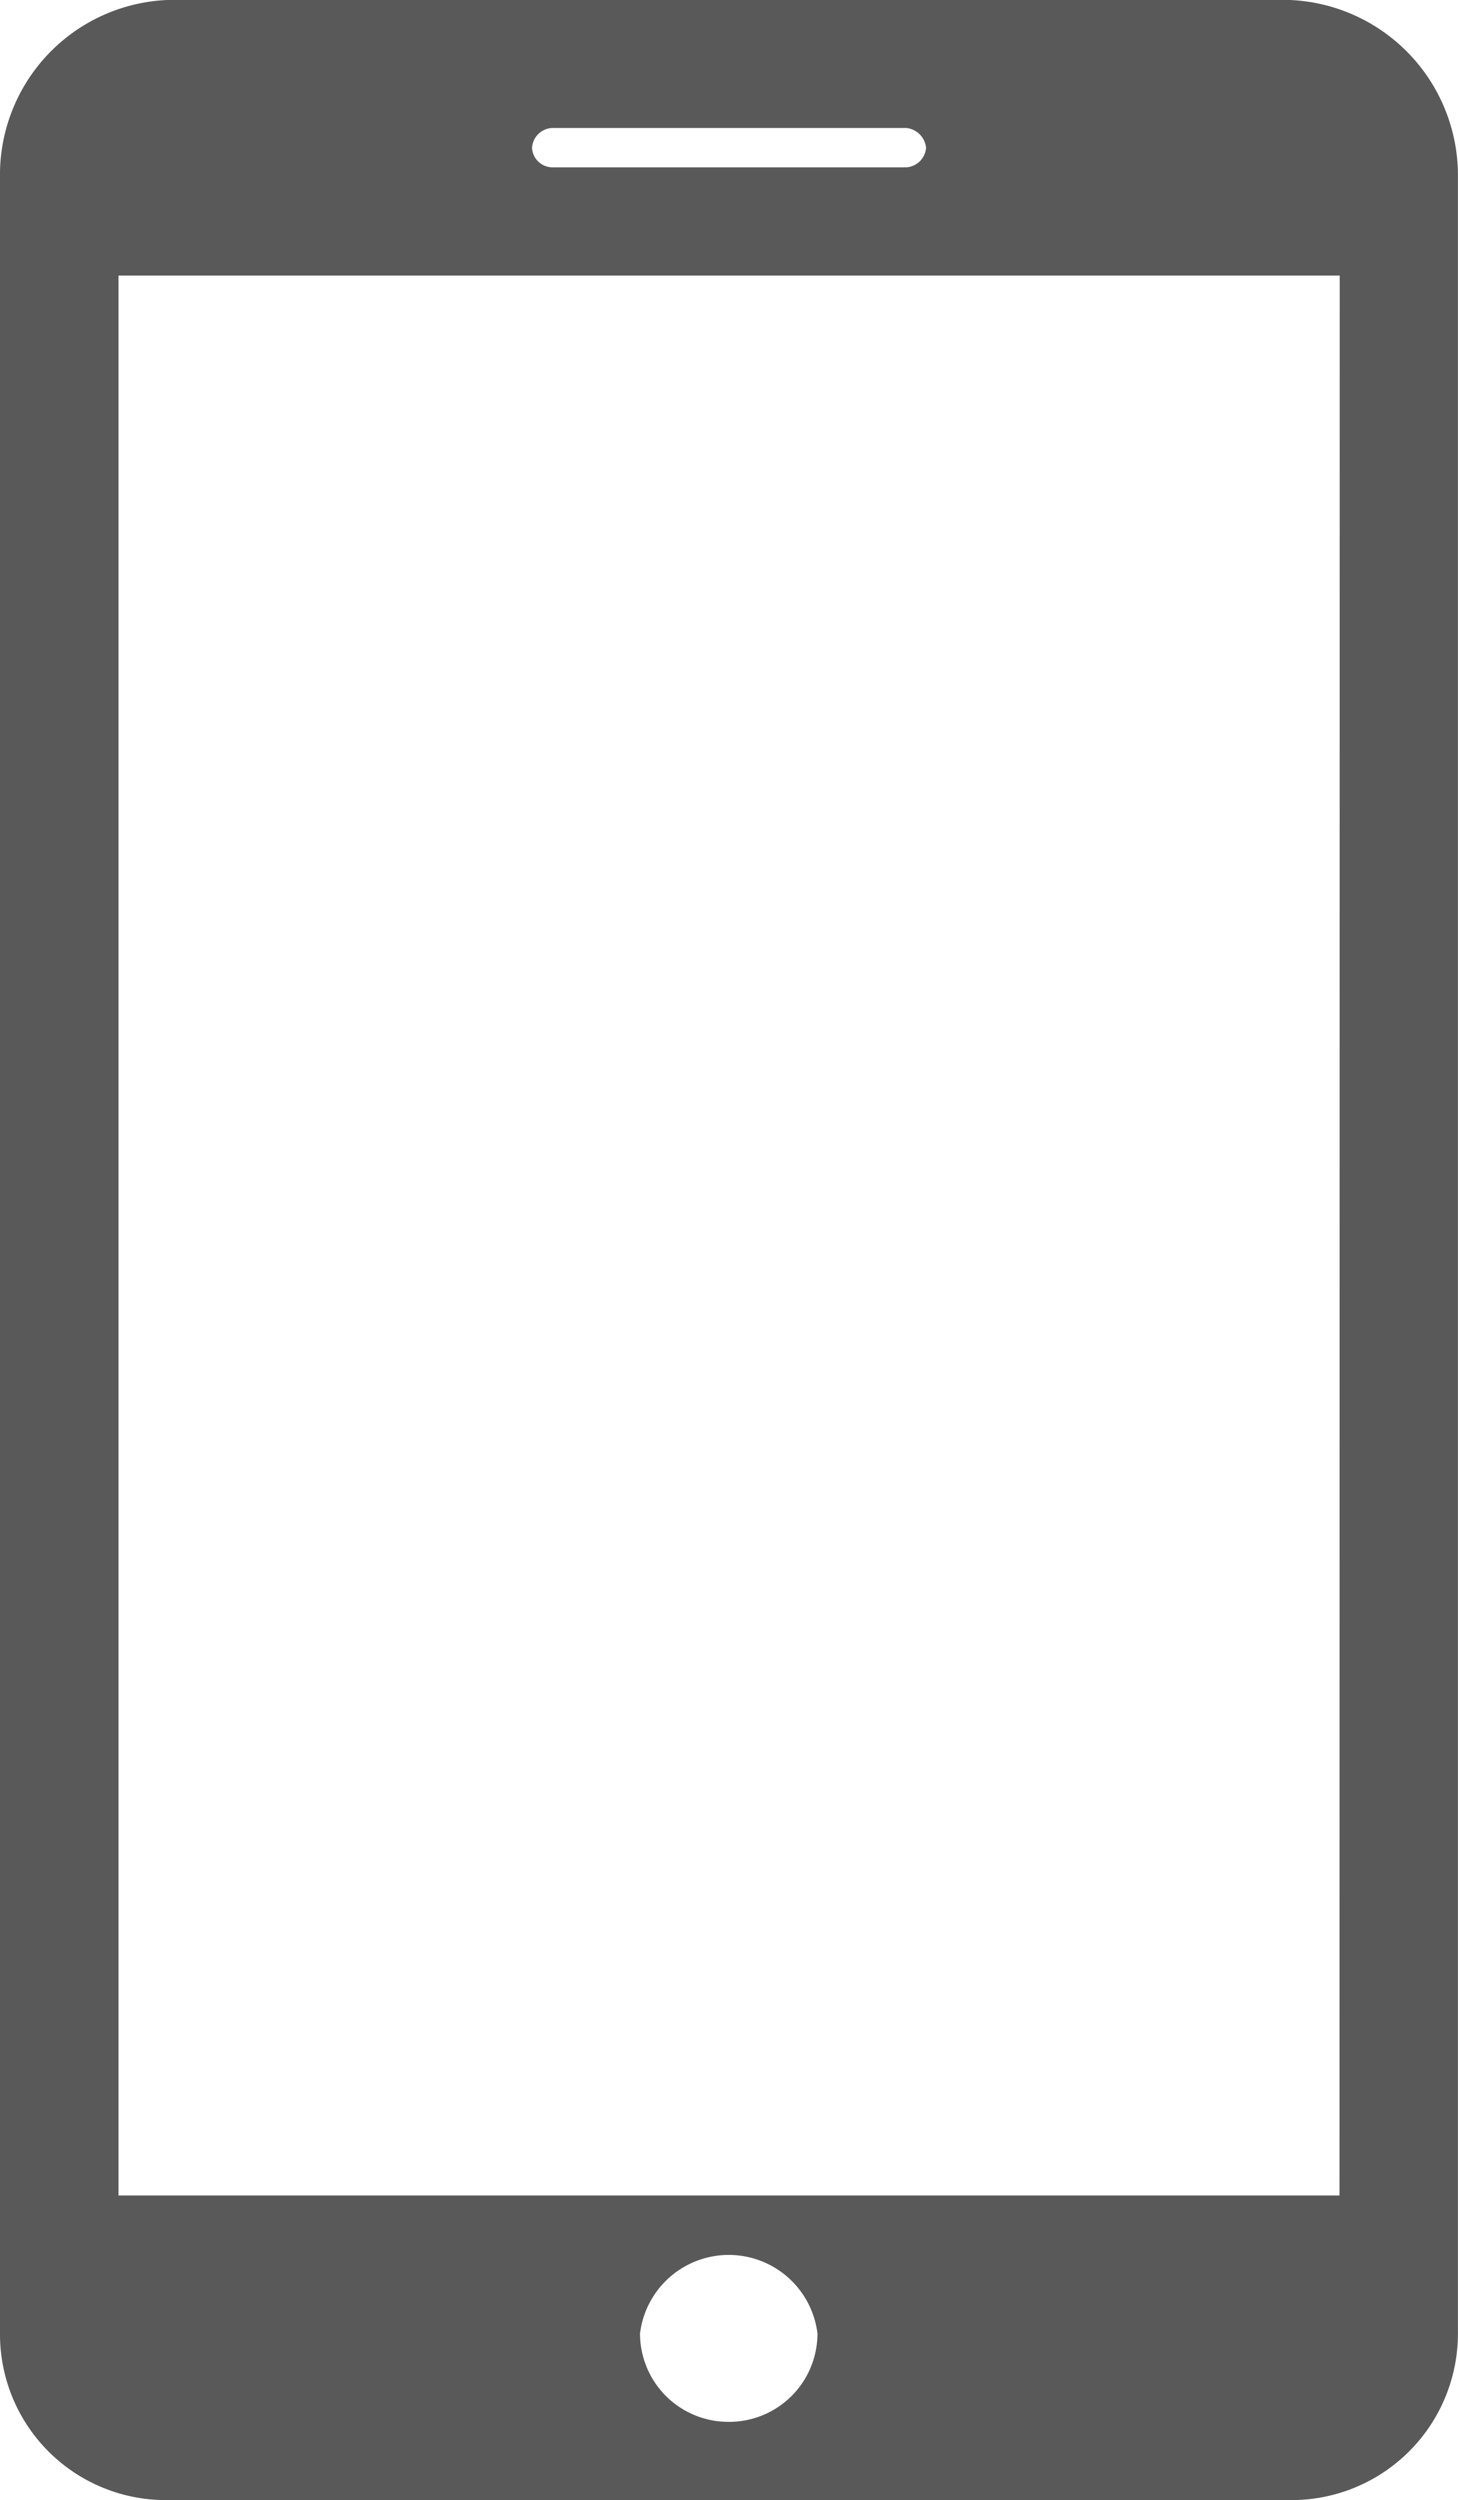 <svg xmlns="http://www.w3.org/2000/svg" xmlns:xlink="http://www.w3.org/1999/xlink" width="19.819" height="33.963" viewBox="0 0 19.819 33.963">
  <defs>
    <clipPath id="clip-path">
      <rect id="Rectángulo_11" data-name="Rectángulo 11" width="19.819" height="33.963" fill="none"/>
    </clipPath>
  </defs>
  <g id="Grupo_34" data-name="Grupo 34" transform="translate(0 0)">
    <g id="Grupo_34-2" data-name="Grupo 34" transform="translate(0 0)" clip-path="url(#clip-path)">
      <path id="Trazado_24" data-name="Trazado 24" d="M18.208,29.825H1.611V3.744h16.6ZM9.9,32.9h0a1.2,1.2,0,0,1-1.2-1.2,1.215,1.215,0,0,1,2.412,0A1.2,1.2,0,0,1,9.9,32.9M7.5,1.739h4.822a.3.3,0,0,1,.266.267.287.287,0,0,1-.266.267H7.5a.279.279,0,0,1-.268-.267A.288.288,0,0,1,7.5,1.739M17.535,0H2.271A2.376,2.376,0,0,0,0,2.411v29.28a2.253,2.253,0,0,0,2.271,2.272H17.535a2.262,2.262,0,0,0,2.283-2.272V2.411A2.385,2.385,0,0,0,17.535,0" transform="translate(0 0)" fill="#595959" fill-rule="evenodd"/>
    </g>
  </g>
</svg>
